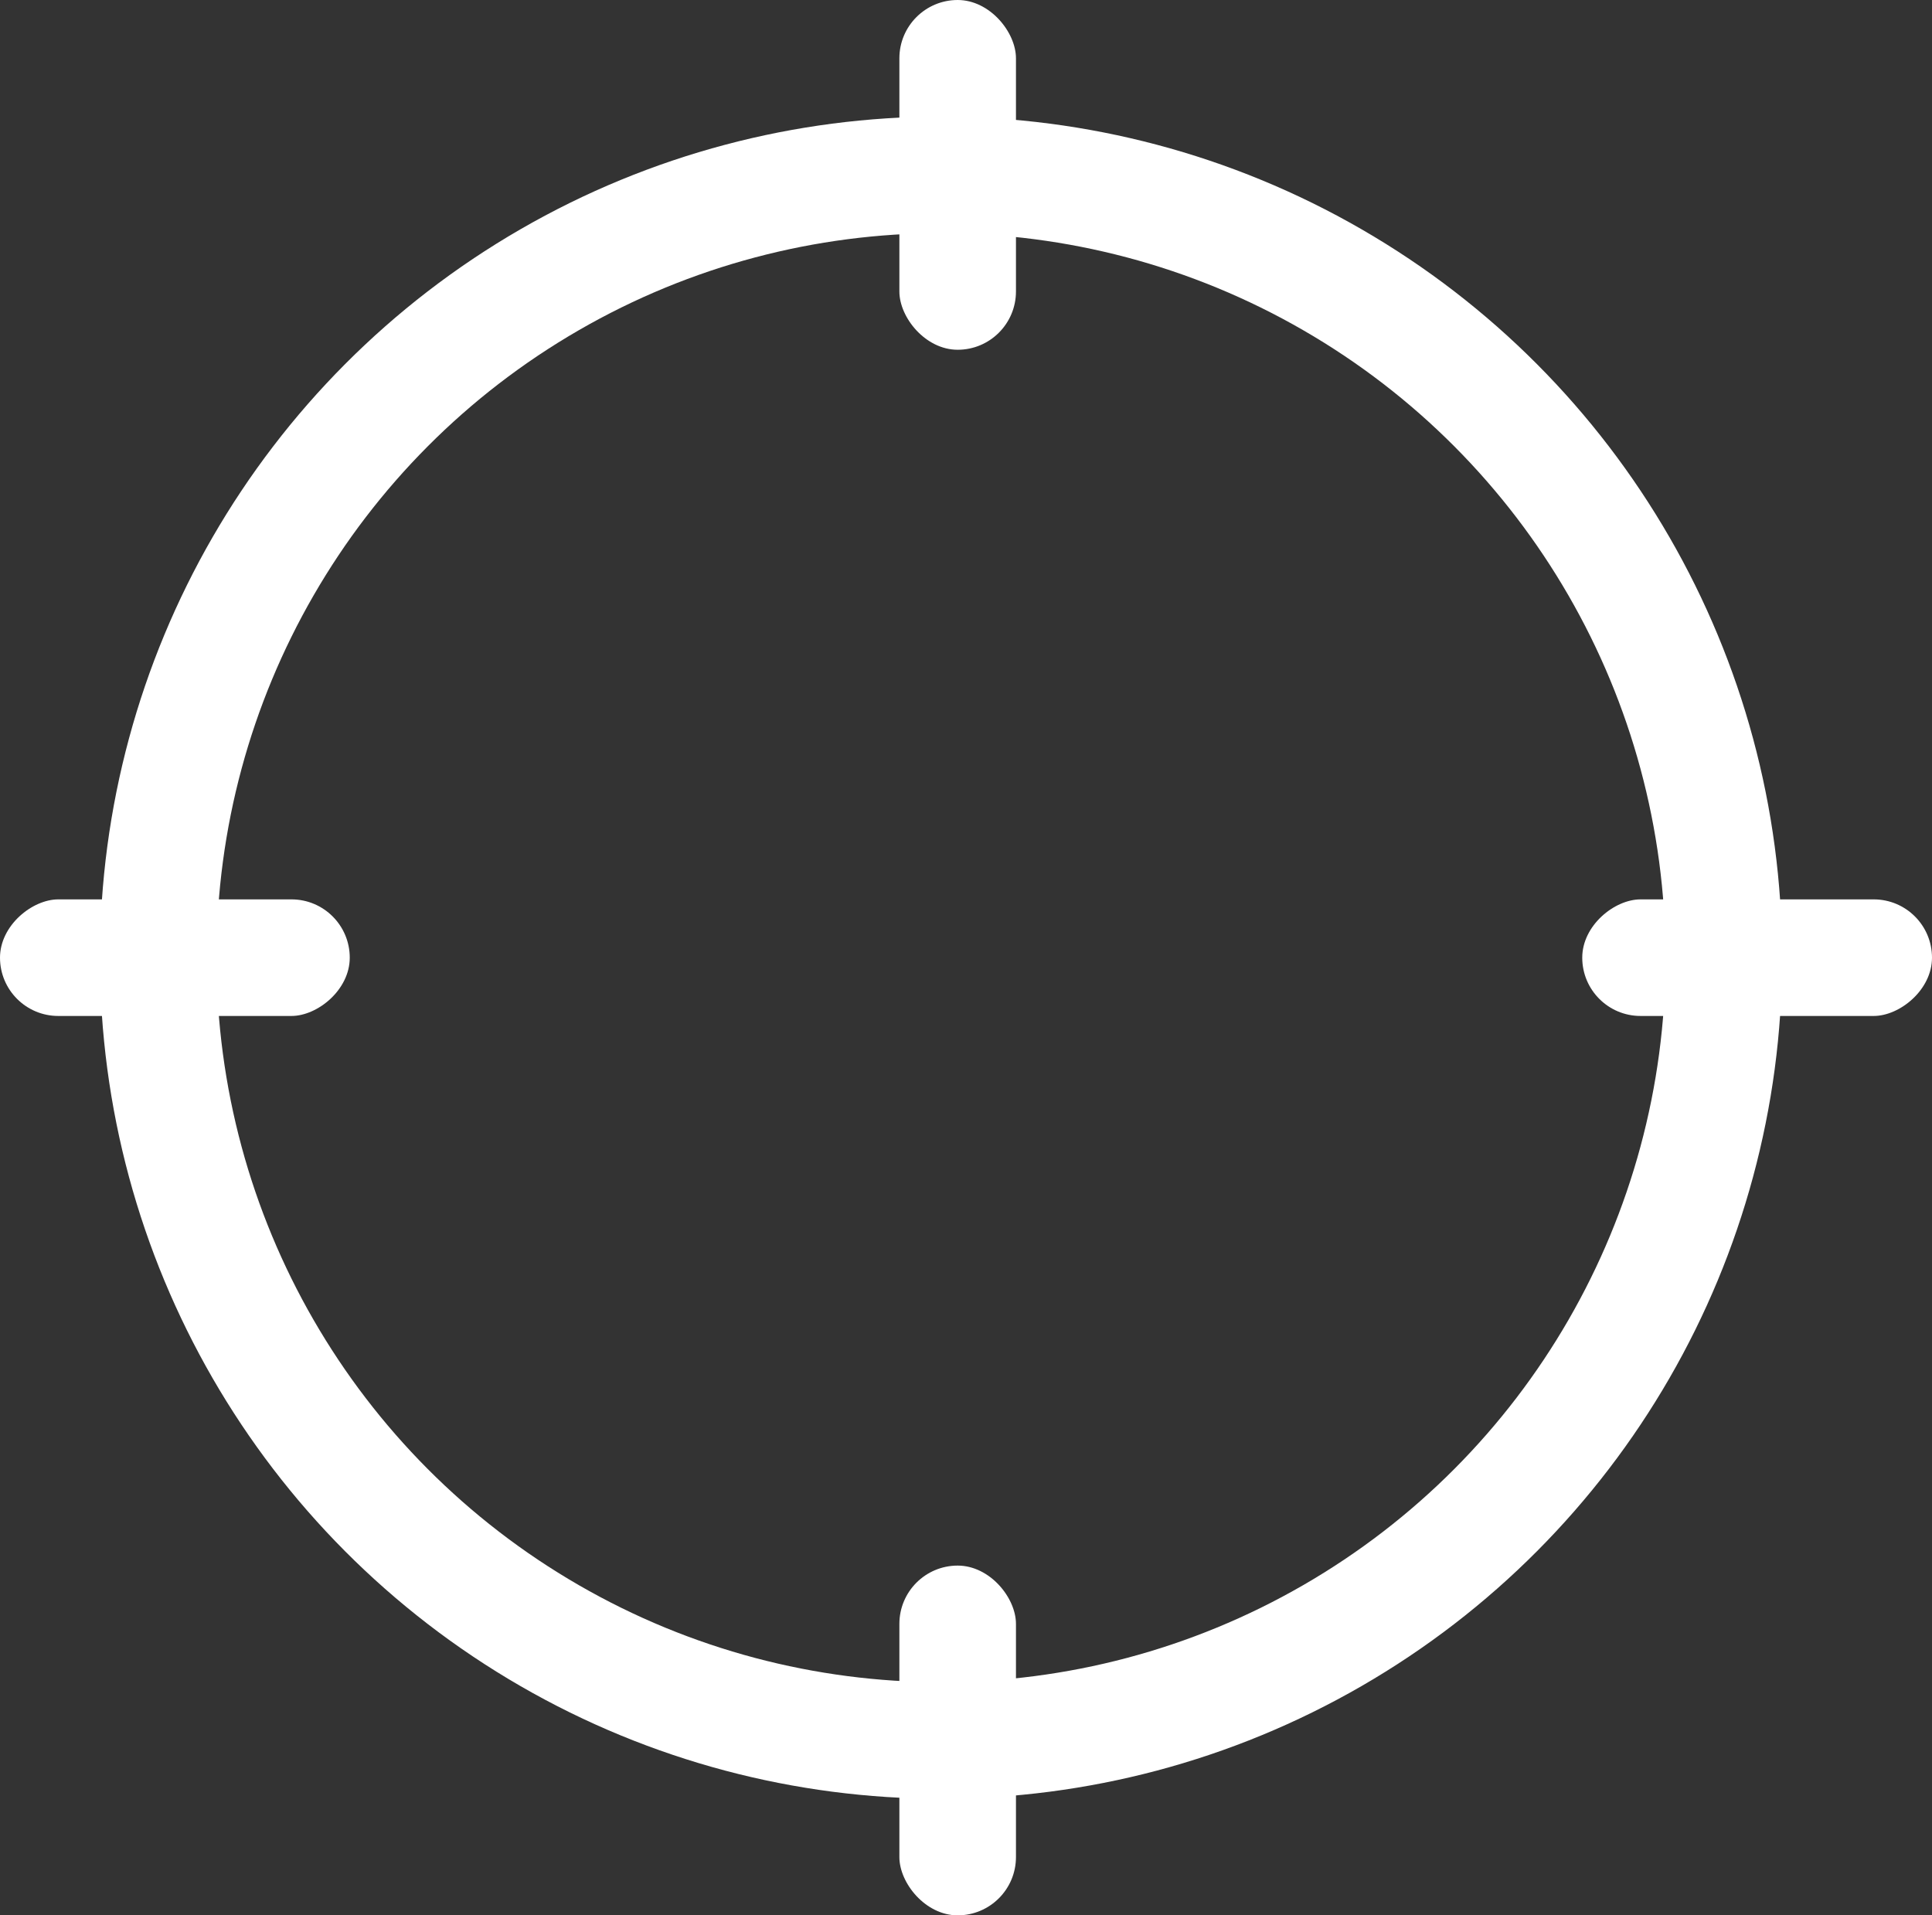 <svg width="116" height="115" viewBox="0 0 116 115" fill="none" xmlns="http://www.w3.org/2000/svg">
<rect x="0" y="0" width="116" height="115" fill="#333333" stroke="none"/>
<circle cx="56.5" cy="57.5" r="47" stroke="white" stroke-width="7"/>
<rect x="54" width="7" height="21" rx="3.5" fill="white"/>
<rect x="116" y="54" width="7" height="21" rx="3.5" transform="rotate(90 116 54)" fill="white"/>
<rect x="61" y="115" width="7" height="21" rx="3.5" transform="rotate(-180 61 115)" fill="white"/>
<rect y="61" width="7" height="21" rx="3.5" transform="rotate(-90 0 61)" fill="white"/>
</svg>
